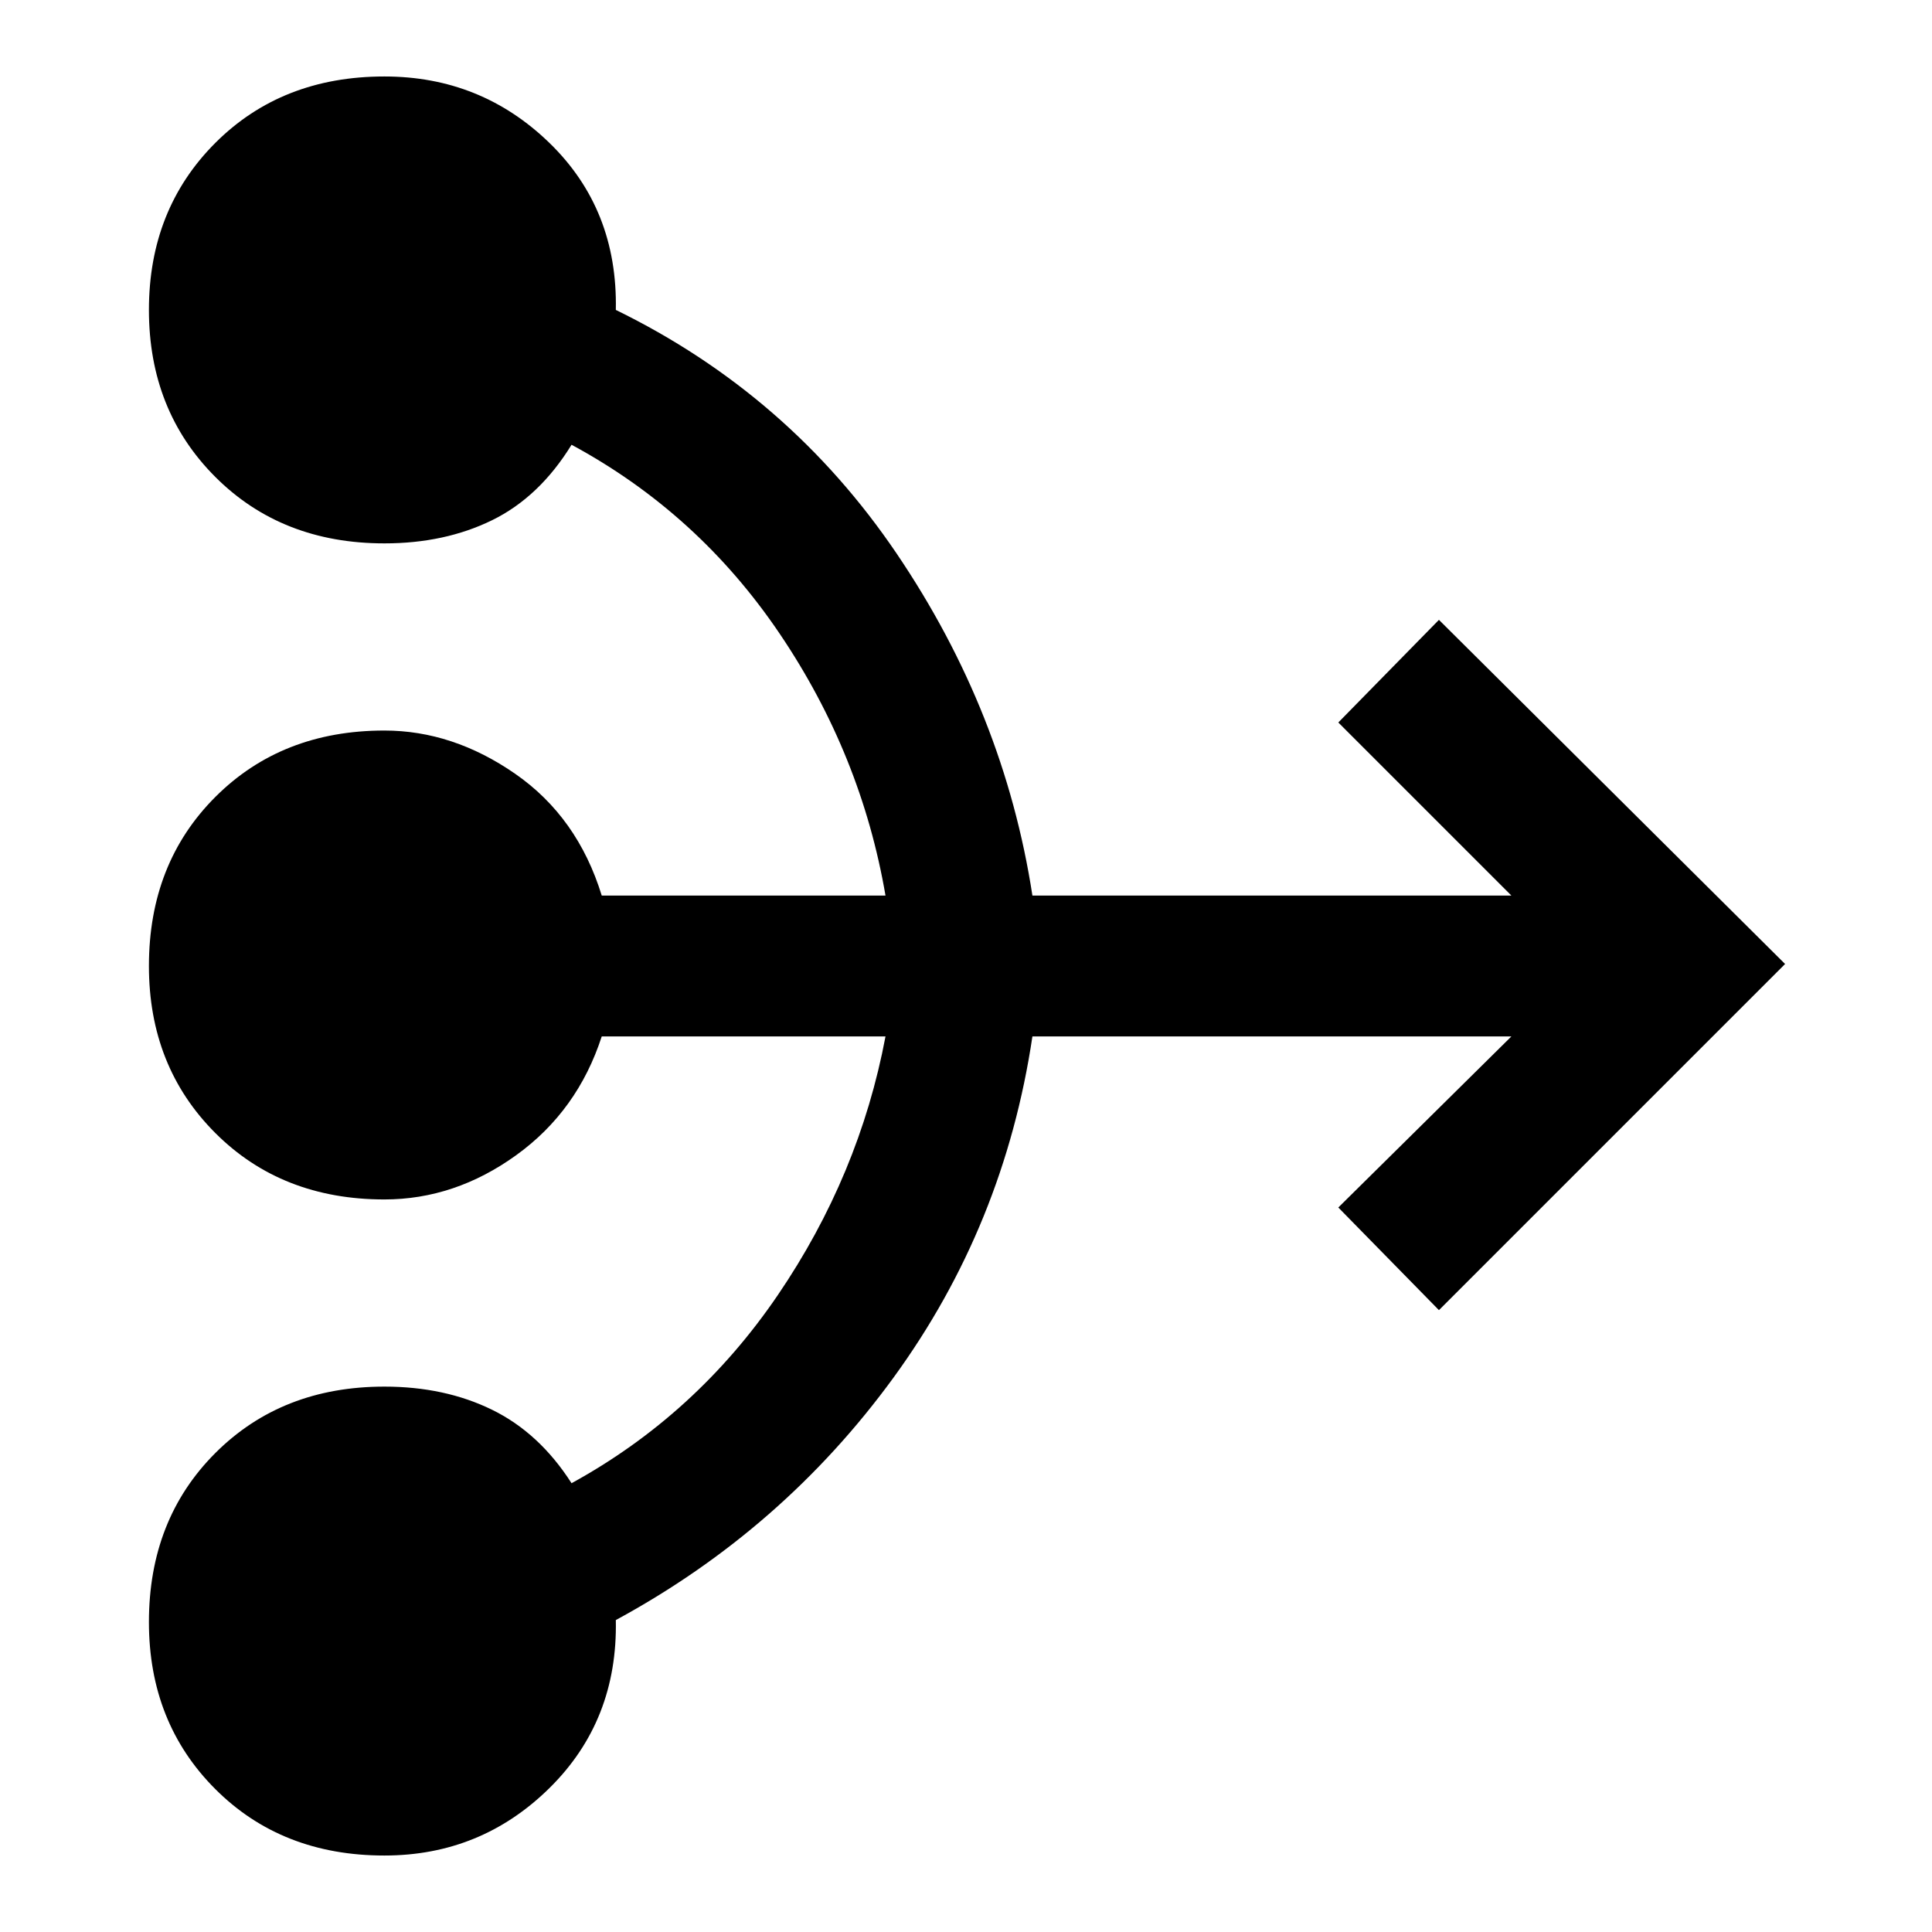 <svg xmlns="http://www.w3.org/2000/svg" height="48" width="48"><path d="M9.55 46.1Q7 46.1 5.35 44.45Q3.7 42.8 3.7 40.3Q3.7 37.75 5.35 36.1Q7 34.45 9.55 34.45Q11.05 34.45 12.225 35.025Q13.4 35.6 14.2 36.85Q17.3 35.15 19.325 32.175Q21.35 29.2 22 25.75H14.95Q14.35 27.6 12.825 28.7Q11.3 29.8 9.55 29.8Q7 29.8 5.35 28.15Q3.7 26.5 3.7 24Q3.7 21.45 5.35 19.8Q7 18.15 9.55 18.15Q11.25 18.15 12.8 19.225Q14.35 20.3 14.95 22.25H22Q21.4 18.75 19.375 15.75Q17.35 12.75 14.2 11.05Q13.4 12.35 12.225 12.925Q11.05 13.5 9.55 13.5Q7 13.5 5.35 11.85Q3.7 10.2 3.7 7.7Q3.7 5.2 5.35 3.55Q7 1.9 9.55 1.9Q11.95 1.9 13.65 3.55Q15.35 5.2 15.3 7.7Q19.6 9.8 22.275 13.75Q24.95 17.7 25.65 22.25H37.55L33.25 17.95L35.75 15.4L44.35 23.95L35.75 32.55L33.25 30L37.55 25.75H25.65Q24.95 30.45 22.2 34.225Q19.45 38 15.3 40.25Q15.35 42.75 13.65 44.425Q11.95 46.1 9.55 46.1Z"/></svg>